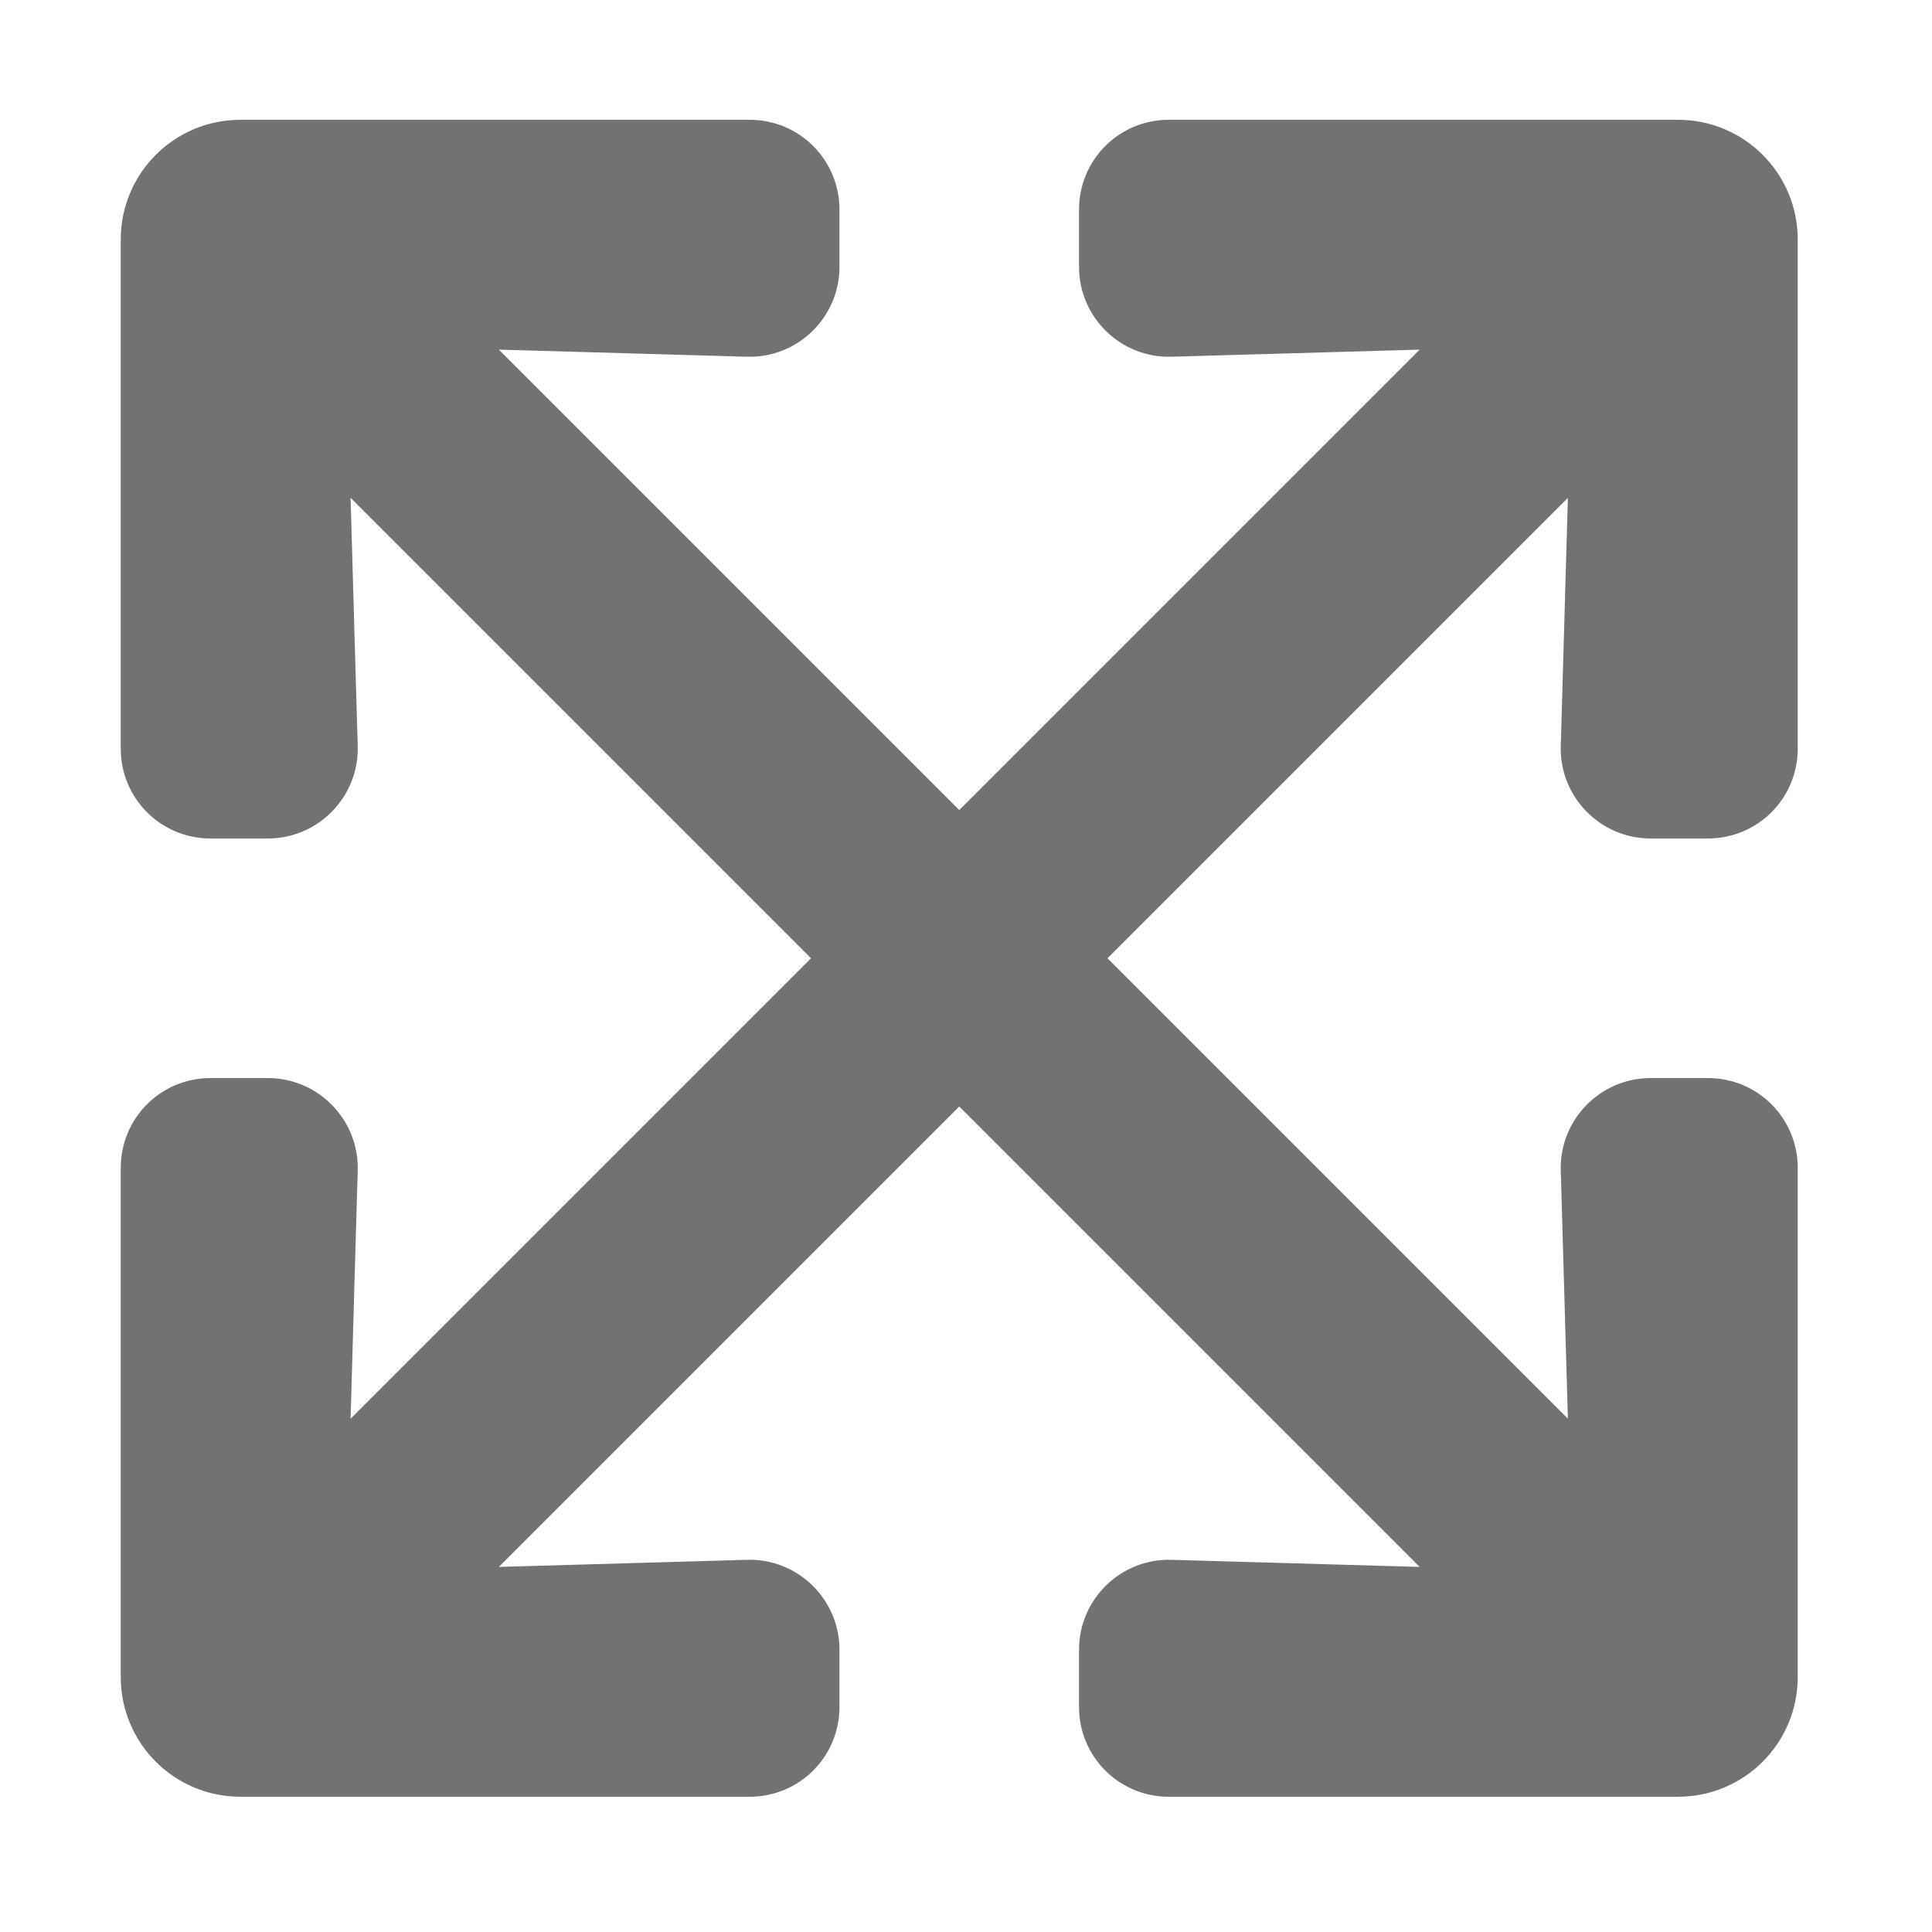 ﻿<?xml version='1.0' encoding='UTF-8'?>
<svg viewBox="-2 0 32 32" xmlns="http://www.w3.org/2000/svg">
  <g transform="matrix(0.062, 0, 0, 0.062, 0, 0)">
    <path d="M448, 312L448, 448C448, 465.7 433.7, 480 416, 480L280, 480C266.7, 480 256, 469.3 256, 456L256, 440.7C256, 427.2 267.2, 416.3 280.7, 416.7L347, 418.6L224, 295.6L101, 418.6L167.3, 416.7C180.8, 416.3 192, 427.2 192, 440.7L192, 456C192, 469.3 181.3, 480 168, 480L32, 480C14.3, 480 0, 465.7 0, 448L0, 312C0, 298.7 10.7, 288 24, 288L39.3, 288C52.8, 288 63.7, 299.2 63.3, 312.7L61.4, 379L184.4, 256L61.4, 133L63.3, 199.3C63.7, 212.8 52.8, 224 39.3, 224L24, 224C10.7, 224 0, 213.3 0, 200L0, 64C0, 46.3 14.3, 32 32, 32L168, 32C181.3, 32 192, 42.7 192, 56L192, 71.3C192, 84.8 180.8, 95.7 167.3, 95.3L101, 93.4L224, 216.4L347, 93.4L280.7, 95.3C267.2, 95.7 256, 84.8 256, 71.3L256, 56C256, 42.7 266.7, 32 280, 32L416, 32C433.7, 32 448, 46.3 448, 64L448, 200C448, 213.3 437.3, 224 424, 224L408.7, 224C395.2, 224 384.3, 212.8 384.7, 199.3L386.6, 133L263.6, 256L386.6, 379L384.7, 312.7C384.3, 299.2 395.2, 288 408.7, 288L424, 288C437.3, 288 448, 298.7 448, 312z" fill="#727272" fill-opacity="1" class="Black" />
  </g>
</svg>